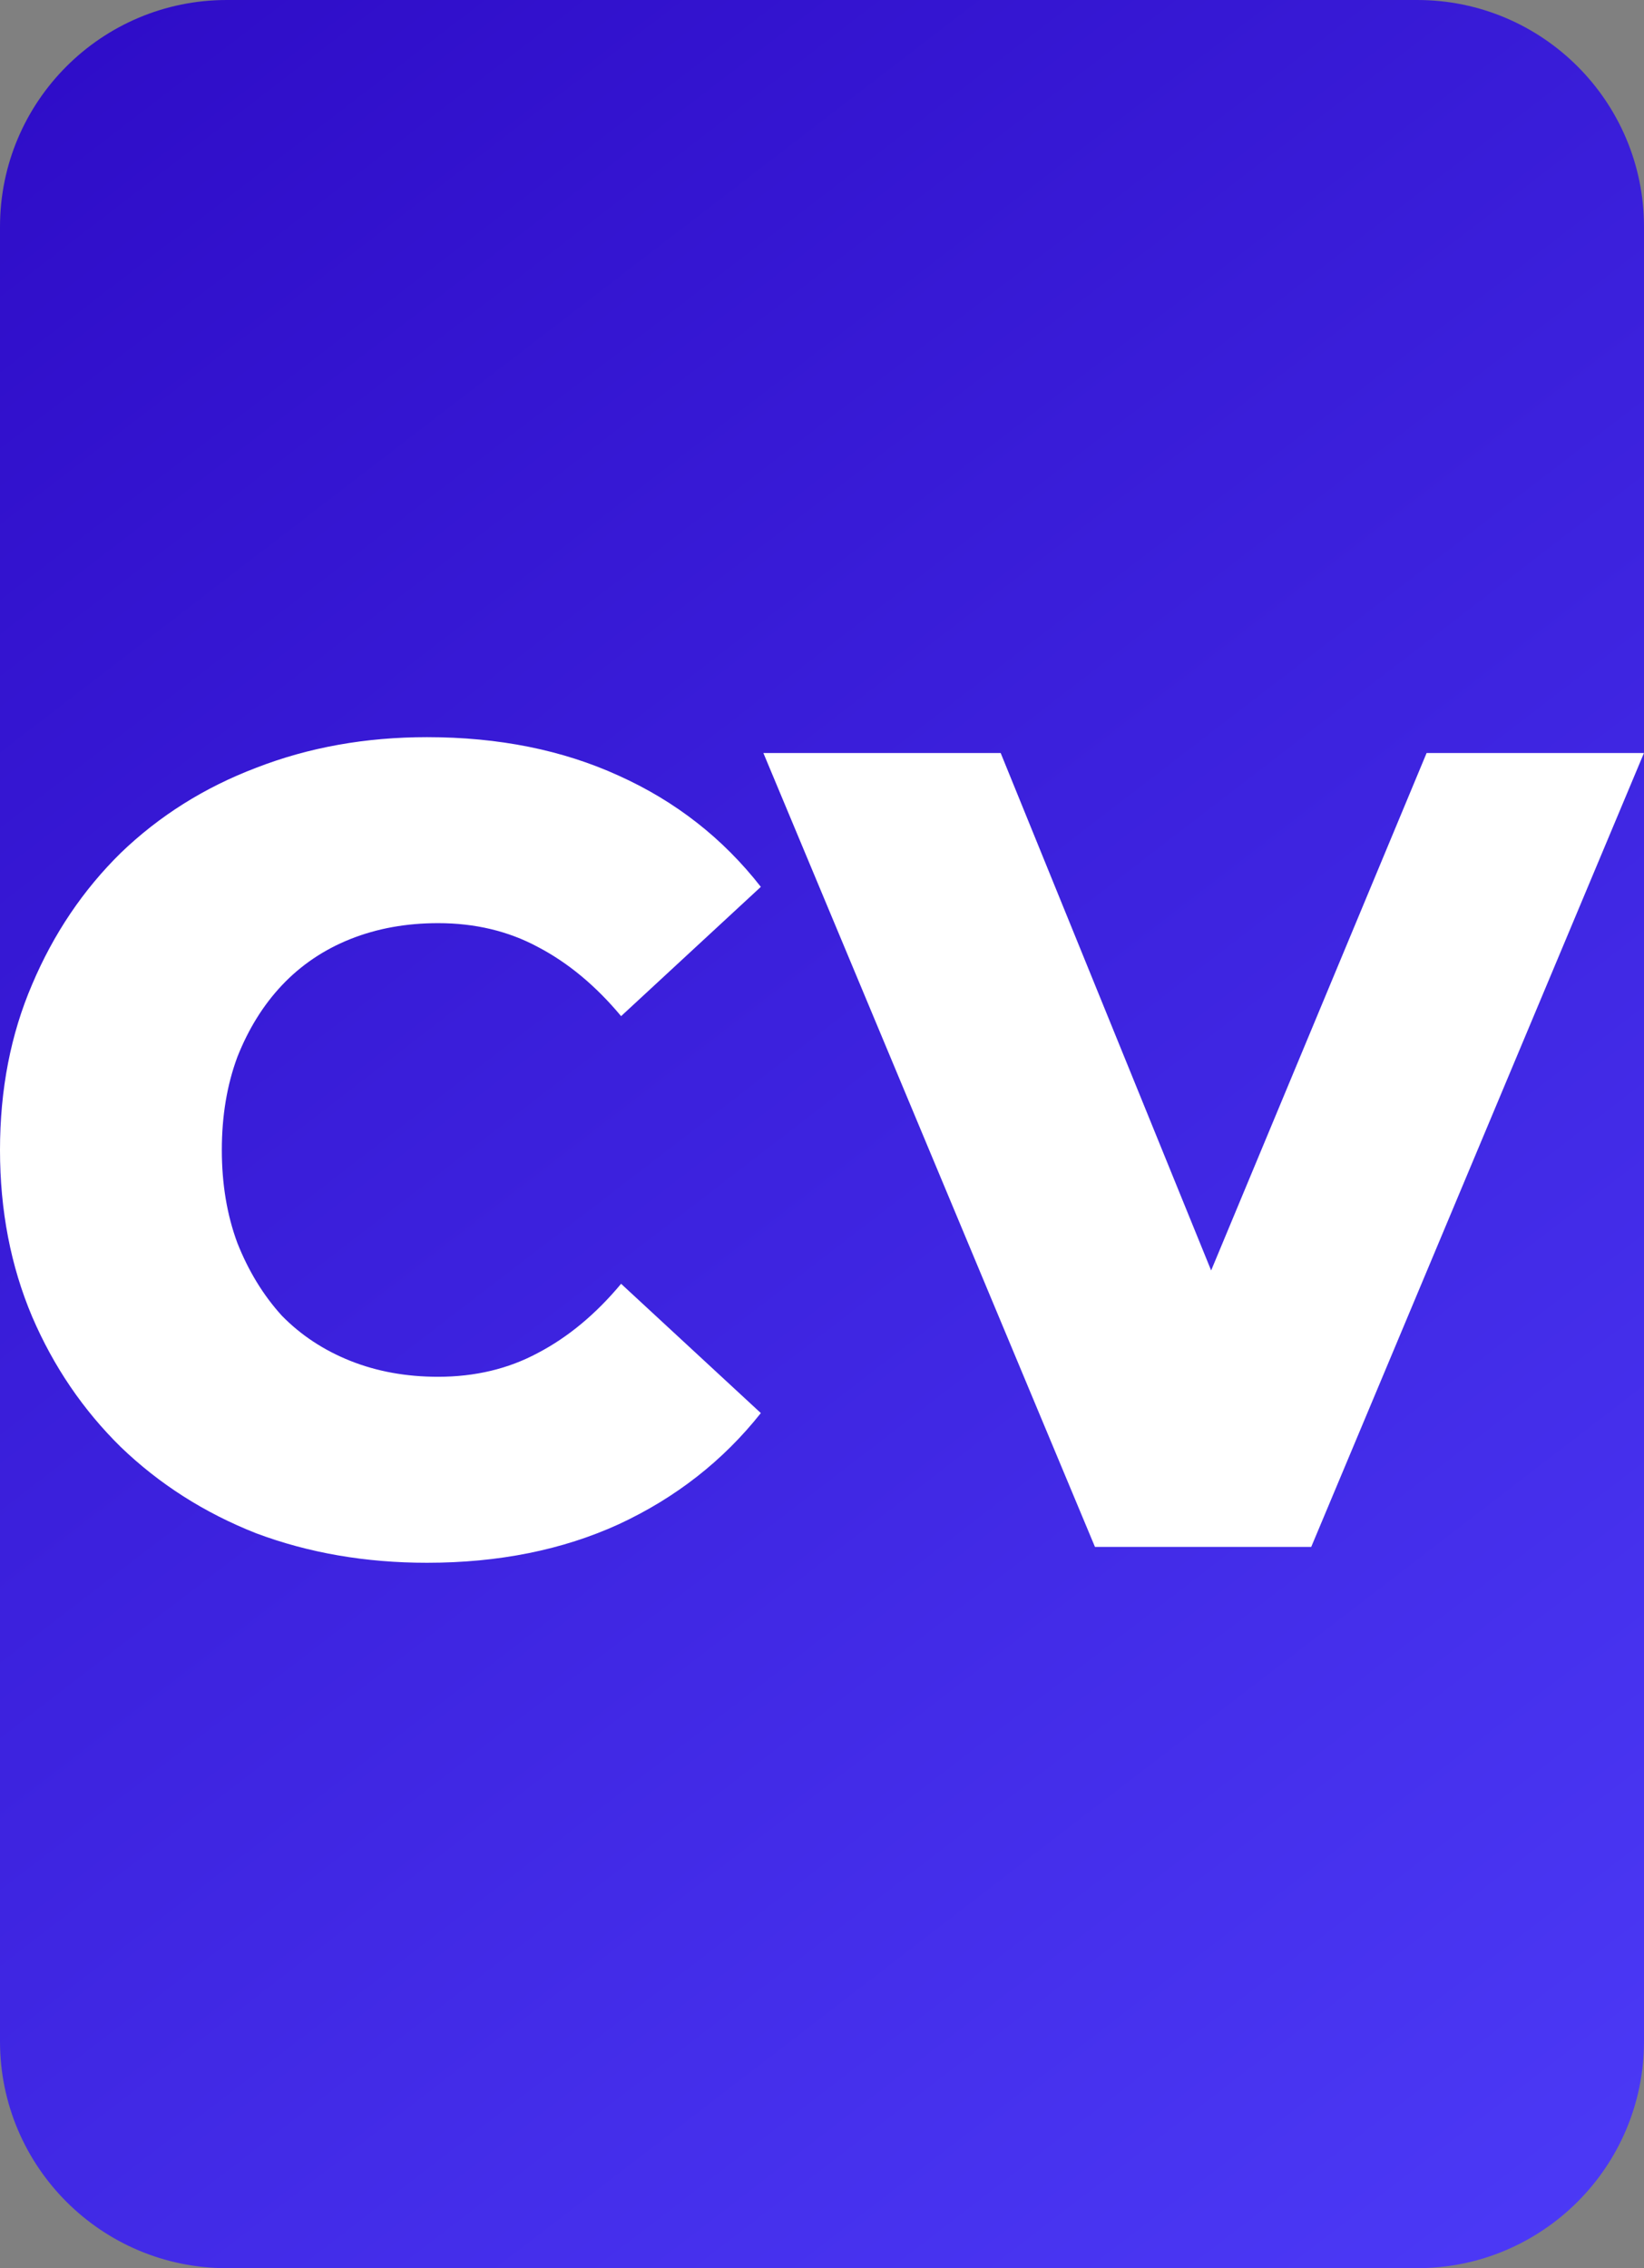 <svg width="29" height="40" viewBox="0 0 29 40" fill="none" xmlns="http://www.w3.org/2000/svg">
<rect x="0" y="0" width="29" height="40" fill="#808080" stroke="none"/>
<path d="M0 4C0 1.791 1.791 0 4 0H25C27.209 0 29 1.791 29 4V36C29 38.209 27.209 40 25 40H4C1.791 40 0 38.209 0 36V4Z" fill="url(#paint0_linear_126_761)"/>
<path d="M7.532 27.56C6.449 27.56 5.445 27.387 4.519 27.04C3.606 26.68 2.811 26.173 2.132 25.52C1.467 24.867 0.945 24.1 0.567 23.22C0.189 22.327 0 21.347 0 20.28C0 19.213 0.189 18.24 0.567 17.36C0.945 16.467 1.467 15.693 2.132 15.04C2.811 14.387 3.606 13.887 4.519 13.54C5.445 13.18 6.449 13 7.532 13C8.797 13 9.925 13.227 10.916 13.68C11.921 14.133 12.755 14.787 13.421 15.64L10.956 17.92C10.512 17.387 10.023 16.98 9.488 16.7C8.967 16.42 8.38 16.28 7.728 16.28C7.167 16.28 6.652 16.373 6.182 16.56C5.713 16.747 5.308 17.02 4.969 17.38C4.643 17.727 4.382 18.147 4.187 18.64C4.004 19.133 3.913 19.68 3.913 20.28C3.913 20.88 4.004 21.427 4.187 21.92C4.382 22.413 4.643 22.84 4.969 23.2C5.308 23.547 5.713 23.813 6.182 24C6.652 24.187 7.167 24.28 7.728 24.28C8.38 24.28 8.967 24.14 9.488 23.86C10.023 23.58 10.512 23.173 10.956 22.64L13.421 24.92C12.755 25.76 11.921 26.413 10.916 26.88C9.925 27.333 8.797 27.56 7.532 27.56Z" fill="white"/>
<path d="M19.315 27.28L13.466 13.28H17.652L22.583 25.4H20.117L25.165 13.28H28.999L23.13 27.28H19.315Z" fill="white"/>
<defs>
<linearGradient id="paint0_linear_126_761" x1="-6.268" y1="-8" x2="35.093" y2="45.839" gradientUnits="userSpaceOnUse">
<stop stop-color="#2802BD"/>
<stop offset="1" stop-color="#5142FF"/>
</linearGradient>
</defs>
</svg>
